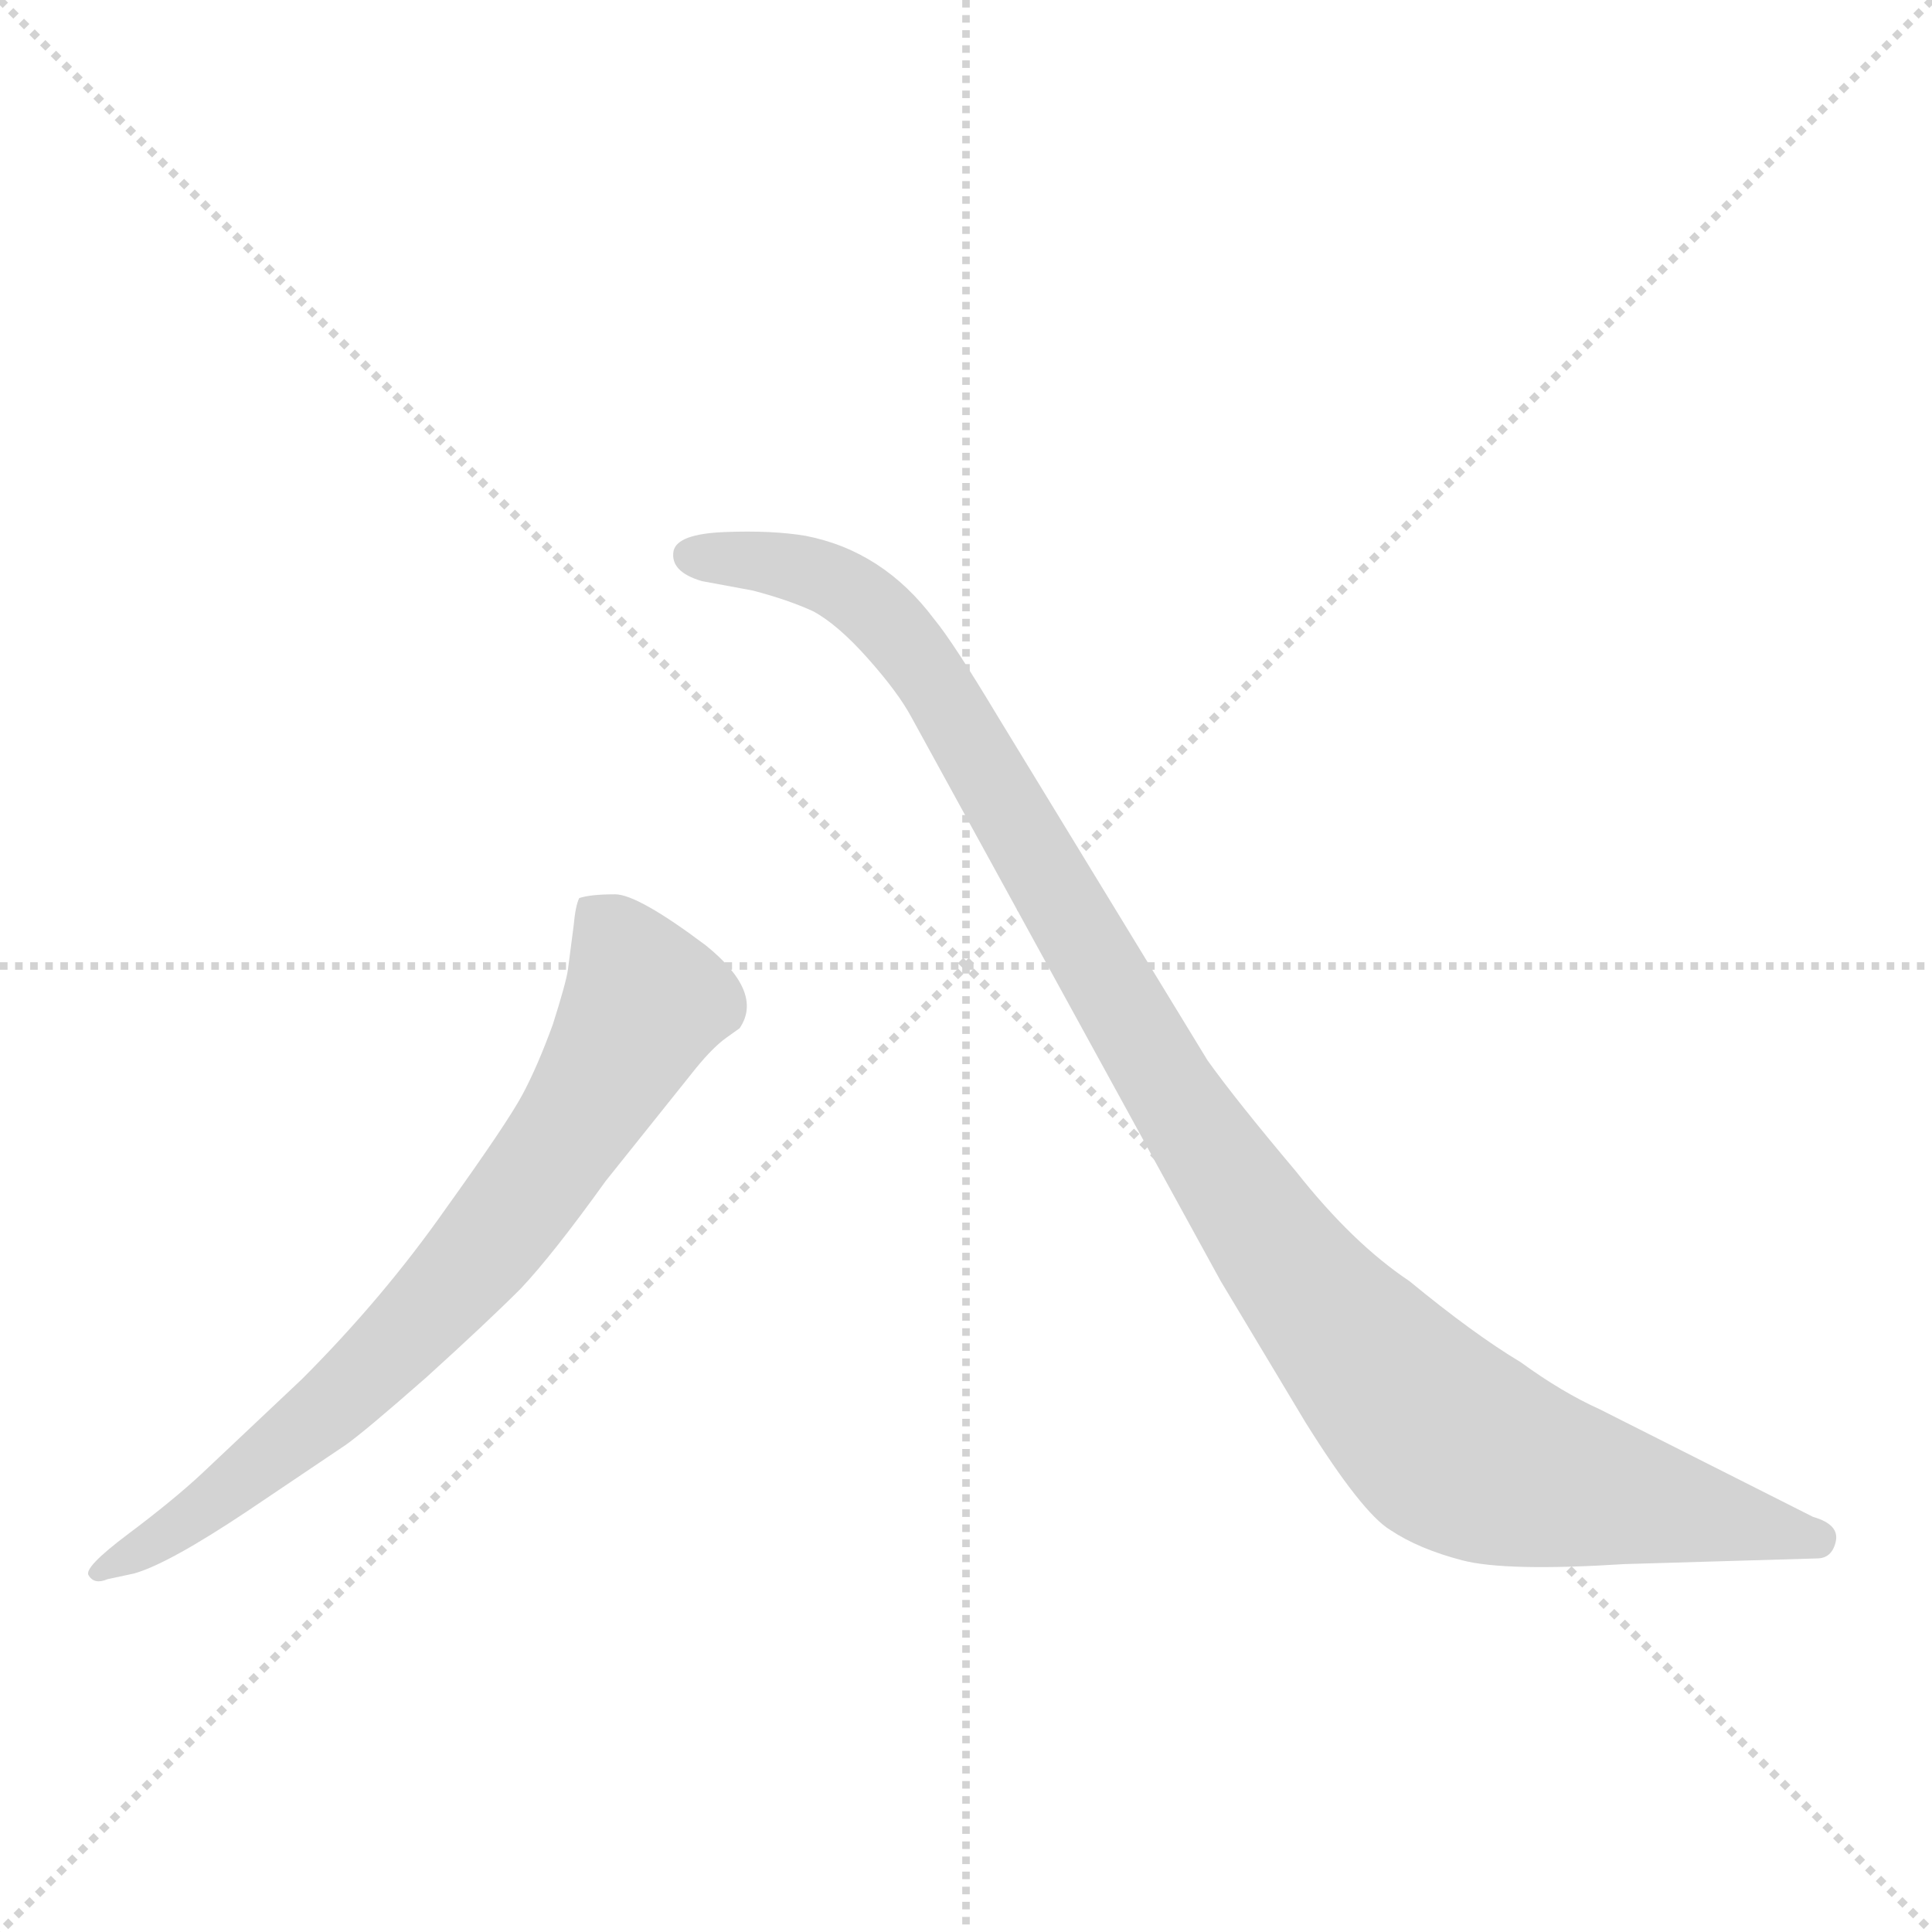 <svg version="1.1" viewBox="0 0 1024 1024" xmlns="http://www.w3.org/2000/svg">
  <g stroke="lightgray" stroke-dasharray="1,1" stroke-width="1" transform="scale(4, 4)">
    <line x1="0" y1="0" x2="256" y2="256"></line>
    <line x1="256" y1="0" x2="0" y2="256"></line>
    <line x1="128" y1="0" x2="128" y2="256"></line>
    <line x1="0" y1="128" x2="256" y2="128"></line>
  </g>
  <g transform="scale(1, -1) translate(0, -860)">
    <style type="text/css">
      
        @keyframes keyframes0 {
          from {
            stroke: blue;
            stroke-dashoffset: 734;
            stroke-width: 128;
          }
          70% {
            animation-timing-function: step-end;
            stroke: blue;
            stroke-dashoffset: 0;
            stroke-width: 128;
          }
          to {
            stroke: black;
            stroke-width: 1024;
          }
        }
        #make-me-a-hanzi-animation-0 {
          animation: keyframes0 0.847s both;
          animation-delay: 0s;
          animation-timing-function: linear;
        }
      
        @keyframes keyframes1 {
          from {
            stroke: blue;
            stroke-dashoffset: 1100;
            stroke-width: 128;
          }
          78% {
            animation-timing-function: step-end;
            stroke: blue;
            stroke-dashoffset: 0;
            stroke-width: 128;
          }
          to {
            stroke: black;
            stroke-width: 1024;
          }
        }
        #make-me-a-hanzi-animation-1 {
          animation: keyframes1 1.145s both;
          animation-delay: 0.847s;
          animation-timing-function: linear;
        }
      
    </style>
    
      <path d="M 57 23 L 71 26 Q 89 31 131 59 L 183 94 Q 193 101 226 130 Q 258 159 276 177 Q 293 195 321 234 L 369 294 Q 378 305 385 310 L 392 315 Q 405 334 374 359 Q 338 386 326 386 Q 313 386 307 384 Q 305 380 304 369 L 301 346 Q 300 339 293 317 Q 285 295 277 280 Q 269 265 236 219 Q 203 172 160 129 L 107 79 Q 92 65 68 47 Q 44 29 47 25 Q 50 20 57 23 Z" fill="lightgray"></path>
    
      <path d="M 961 56 L 848 113 Q 828 122 806 138 Q 781 153 747 181 Q 717 201 687 239 Q 655 277 640 298 L 529 480 Q 505 520 495 532 Q 468 568 427 576 Q 409 579 384 578 Q 359 577 357 568 Q 355 557 372 552 L 399 547 Q 418 542 431 536 Q 444 529 460 511 Q 476 493 483 480 L 647 181 L 692 106 Q 722 58 737 49 Q 752 39 775 33 Q 798 27 861 31 L 963 34 Q 971 34 973 43 Q 975 52 961 56 Z" fill="lightgray"></path>
    
    
      <clipPath id="make-me-a-hanzi-clip-0">
        <path d="M 57 23 L 71 26 Q 89 31 131 59 L 183 94 Q 193 101 226 130 Q 258 159 276 177 Q 293 195 321 234 L 369 294 Q 378 305 385 310 L 392 315 Q 405 334 374 359 Q 338 386 326 386 Q 313 386 307 384 Q 305 380 304 369 L 301 346 Q 300 339 293 317 Q 285 295 277 280 Q 269 265 236 219 Q 203 172 160 129 L 107 79 Q 92 65 68 47 Q 44 29 47 25 Q 50 20 57 23 Z"></path>
      </clipPath>
      <path clip-path="url(#make-me-a-hanzi-clip-0)" d="M 313 375 L 328 359 L 341 327 L 282 231 L 191 128 L 102 55 L 53 27" fill="none" id="make-me-a-hanzi-animation-0" stroke-dasharray="606 1212" stroke-linecap="round"></path>
    
      <clipPath id="make-me-a-hanzi-clip-1">
        <path d="M 961 56 L 848 113 Q 828 122 806 138 Q 781 153 747 181 Q 717 201 687 239 Q 655 277 640 298 L 529 480 Q 505 520 495 532 Q 468 568 427 576 Q 409 579 384 578 Q 359 577 357 568 Q 355 557 372 552 L 399 547 Q 418 542 431 536 Q 444 529 460 511 Q 476 493 483 480 L 647 181 L 692 106 Q 722 58 737 49 Q 752 39 775 33 Q 798 27 861 31 L 963 34 Q 971 34 973 43 Q 975 52 961 56 Z"></path>
      </clipPath>
      <path clip-path="url(#make-me-a-hanzi-clip-1)" d="M 366 566 L 440 553 L 475 525 L 508 479 L 620 281 L 663 217 L 708 158 L 767 96 L 816 76 L 963 44" fill="none" id="make-me-a-hanzi-animation-1" stroke-dasharray="972 1944" stroke-linecap="round"></path>
    
  </g>
</svg>